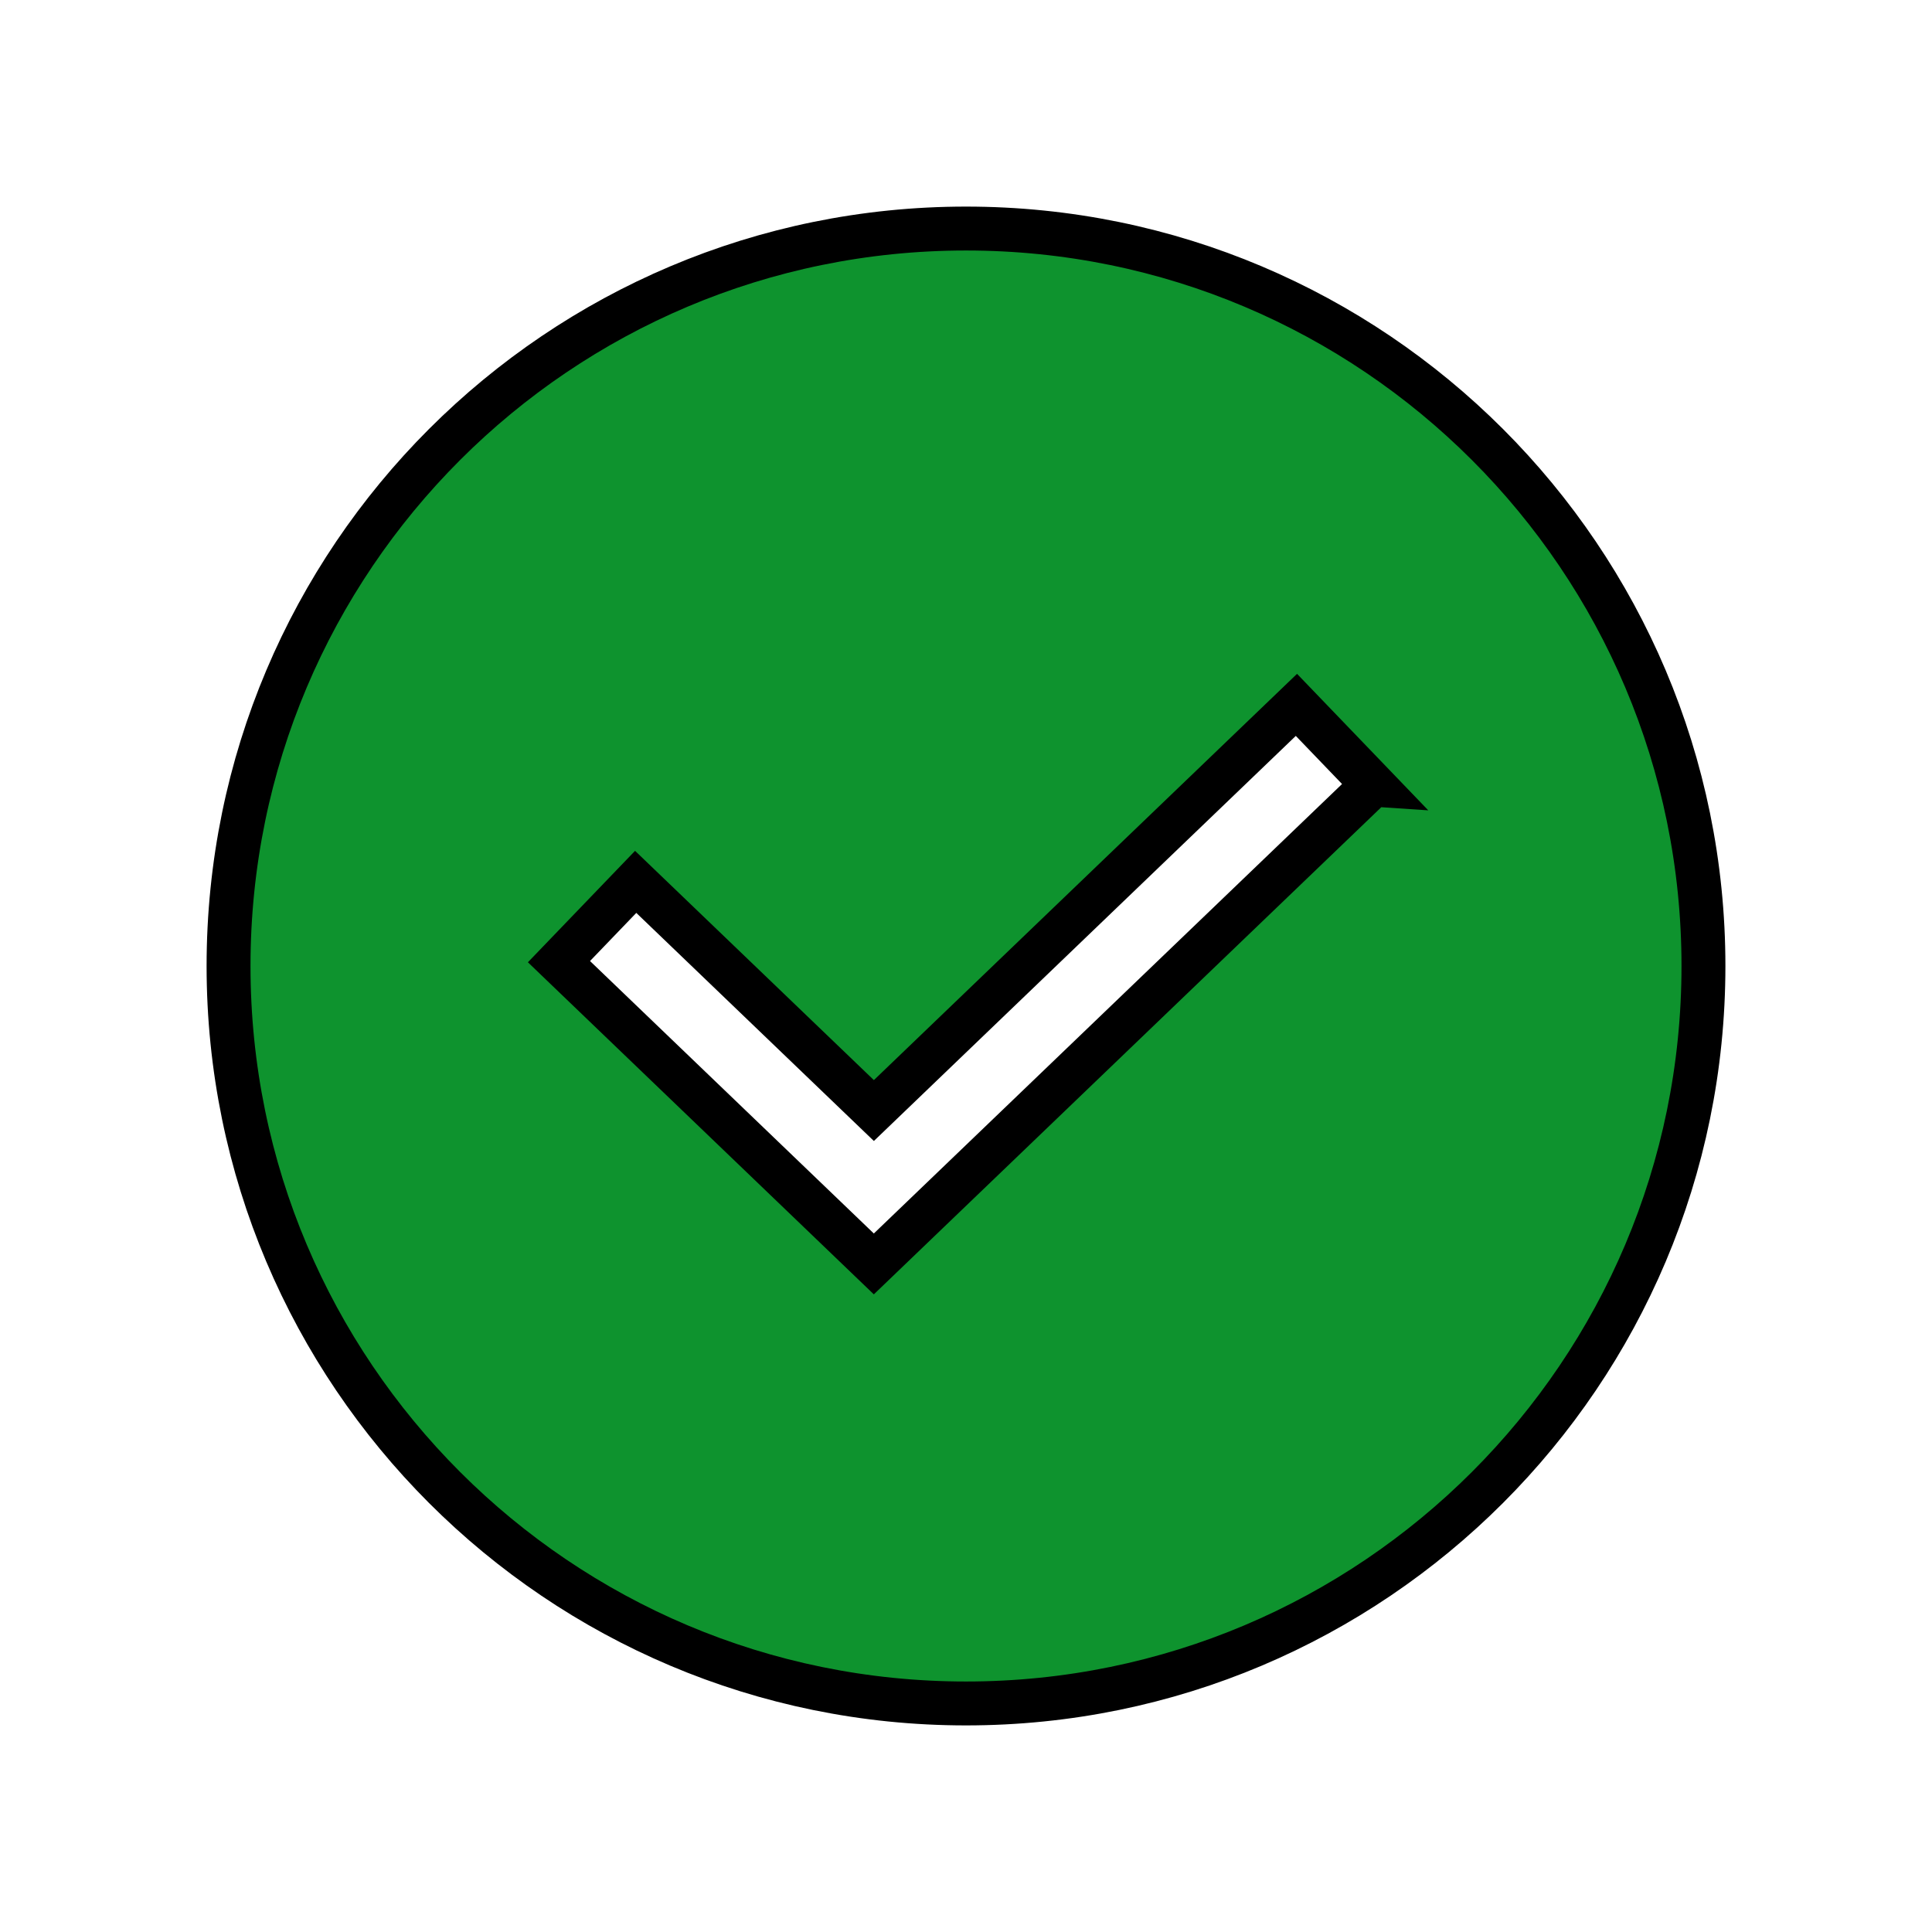 <svg width="44" height="44" xmlns="http://www.w3.org/2000/svg" t="1732283758917" class="icon" version="1.1" p-id="1443">
 <g>
  <title>Layer 1</title>
  <path stroke="null" d="m22,38.795c9.276,0 16.795,-7.519 16.795,-16.795s-7.519,-16.795 -16.795,-16.795s-16.795,7.519 -16.795,16.795s7.519,16.795 16.795,16.795zm9.271,-20.925l-11.37,10.915l-7.171,-6.884l1.747,-1.817l5.425,5.208l9.623,-9.239l1.747,1.817z" p-id="1444" fill="#0e932e" id="svg_1"/>
 </g>

</svg>